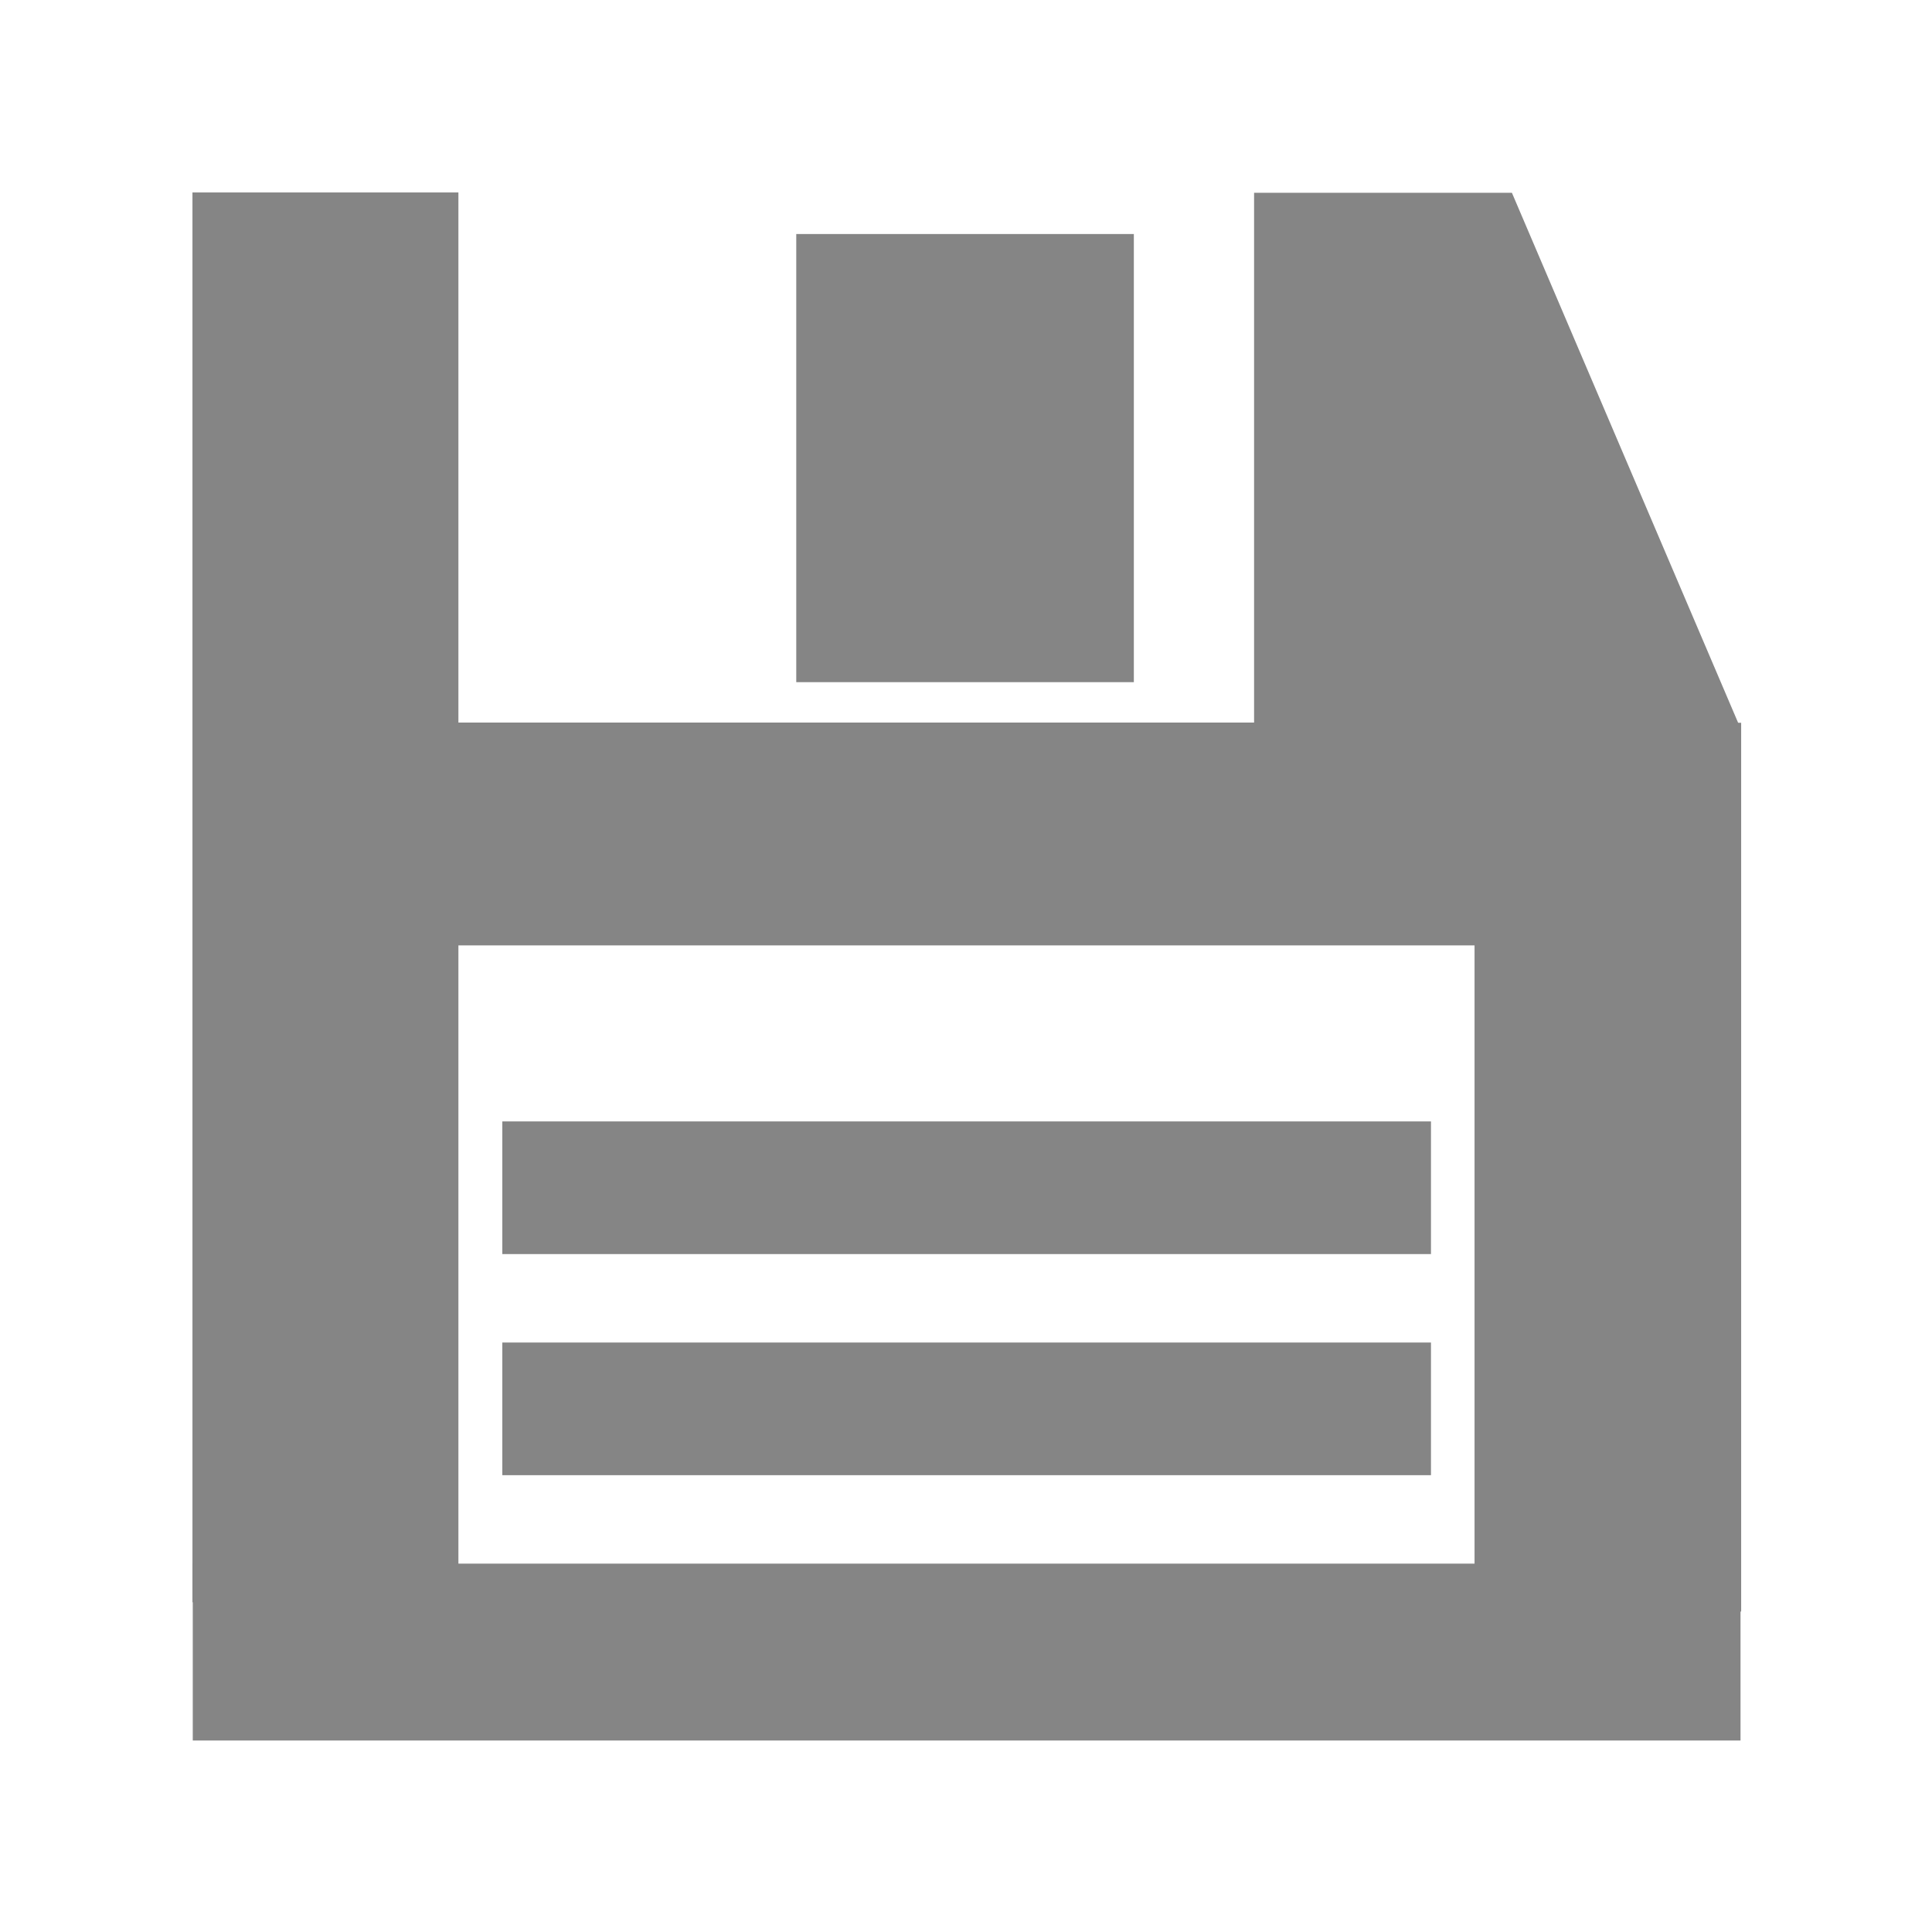 <?xml version="1.0" encoding="UTF-8" standalone="no"?>
<!-- Created with Inkscape (http://www.inkscape.org/) -->

<svg
   xmlns:dc="http://purl.org/dc/elements/1.1/"
   xmlns:cc="http://creativecommons.org/ns#"
   xmlns:rdf="http://www.w3.org/1999/02/22-rdf-syntax-ns#"
   xmlns:svg="http://www.w3.org/2000/svg"
   xmlns="http://www.w3.org/2000/svg"
   xmlns:sodipodi="http://sodipodi.sourceforge.net/DTD/sodipodi-0.dtd"
   xmlns:inkscape="http://www.inkscape.org/namespaces/inkscape"
   width="18"
   height="18"
   id="svg2985"
   version="1.1"
   inkscape:version="0.48.2 r9819"
   sodipodi:docname="HLSaveBt.svg"
   inkscape:export-filename="C:\Users\Lumnatiq\Desktop\SaveIconProject\HLSaveBt_18.png"
   inkscape:export-xdpi="90"
   inkscape:export-ydpi="90">
  <defs
     id="defs2987" />
  <sodipodi:namedview
     id="base"
     pagecolor="#ffffff"
     bordercolor="#666666"
     borderopacity="1.0"
     inkscape:pageopacity="0"
     inkscape:pageshadow="2"
     inkscape:zoom="7"
     inkscape:cx="27.794269"
     inkscape:cy="15.049459"
     inkscape:current-layer="layer1"
     showgrid="true"
     inkscape:grid-bbox="true"
     inkscape:document-units="px"
     showguides="true"
     inkscape:guide-bbox="true"
     inkscape:window-width="1366"
     inkscape:window-height="706"
     inkscape:window-x="-8"
     inkscape:window-y="-8"
     inkscape:window-maximized="1"
     showborder="true"
     inkscape:showpageshadow="true"
     objecttolerance="20"
     inkscape:snap-grids="true"
     inkscape:snap-to-guides="true">
    <sodipodi:guide
       orientation="1,0"
       position="2,2.571"
       id="guide3030" />
    <sodipodi:guide
       orientation="1,0"
       position="16,2.857"
       id="guide3032" />
    <sodipodi:guide
       orientation="0,1"
       position="2,16"
       id="guide3034" />
    <sodipodi:guide
       orientation="0,1"
       position="6.857,2"
       id="guide3036" />
  </sodipodi:namedview>
  <g
     id="layer1"
     inkscape:label="Layer 1"
     inkscape:groupmode="layer"
     transform="translate(0,-30)">
    <g
       id="g3880"
       style="opacity:0.6"
       transform="matrix(0.412,0,0,0.412,-0.882,29.118)">
      <g
         id="g3850">
        <g
           id="g3831">
          <rect
             y="38"
             x="7"
             height="3"
             width="34"
             id="rect3789"
             style="fill:#333333;fill-opacity:1;fill-rule:evenodd;stroke:#333333;stroke-linecap:butt;stroke-opacity:1" />
          <rect
             y="19"
             x="36"
             height="19.069"
             width="5"
             id="rect3801"
             style="fill:#333333;fill-opacity:1;fill-rule:evenodd;stroke:#333333;stroke-width:1.029;stroke-linecap:butt;stroke-opacity:1" />
          <rect
             y="7"
             x="7"
             height="30.867"
             width="5"
             id="rect3807"
             style="fill:#333333;fill-opacity:1;fill-rule:evenodd;stroke:#333333;stroke-width:1.014;stroke-linecap:butt;stroke-opacity:1" />
          <rect
             y="19"
             x="12.143"
             height="4"
             width="23.762"
             id="rect3815"
             style="fill:#333333;fill-opacity:1;fill-rule:evenodd;stroke:#333333;stroke-width:1.039;stroke-linecap:butt;stroke-opacity:1" />
        </g>
        <path
           style="fill:#333333;fill-opacity:1;fill-rule:evenodd;stroke:#333333;stroke-linecap:butt;stroke-opacity:1"
           d="M 41,20.357 41,18.714 36,7 31,7 31,19.714 z"
           id="path3848"
           inkscape:connector-curvature="0" />
      </g>
      <rect
         y="28"
         x="14"
         height="2"
         width="20"
         id="rect3866"
         style="fill:#333333;fill-opacity:1;fill-rule:evenodd;stroke:#333333;stroke-linecap:butt;stroke-opacity:1" />
      <rect
         y="33"
         x="14"
         height="2"
         width="20"
         id="rect3872"
         style="fill:#333333;fill-opacity:1;fill-rule:evenodd;stroke:#333333;stroke-linecap:butt;stroke-opacity:1" />
      <rect
         y="8"
         x="20.714"
         height="9"
         width="6.5"
         id="rect3878"
         style="fill:#333333;fill-opacity:1;fill-rule:evenodd;stroke:#333333;stroke-width:1.134;stroke-linecap:butt;stroke-opacity:1" />
    </g>
  </g>
</svg>
